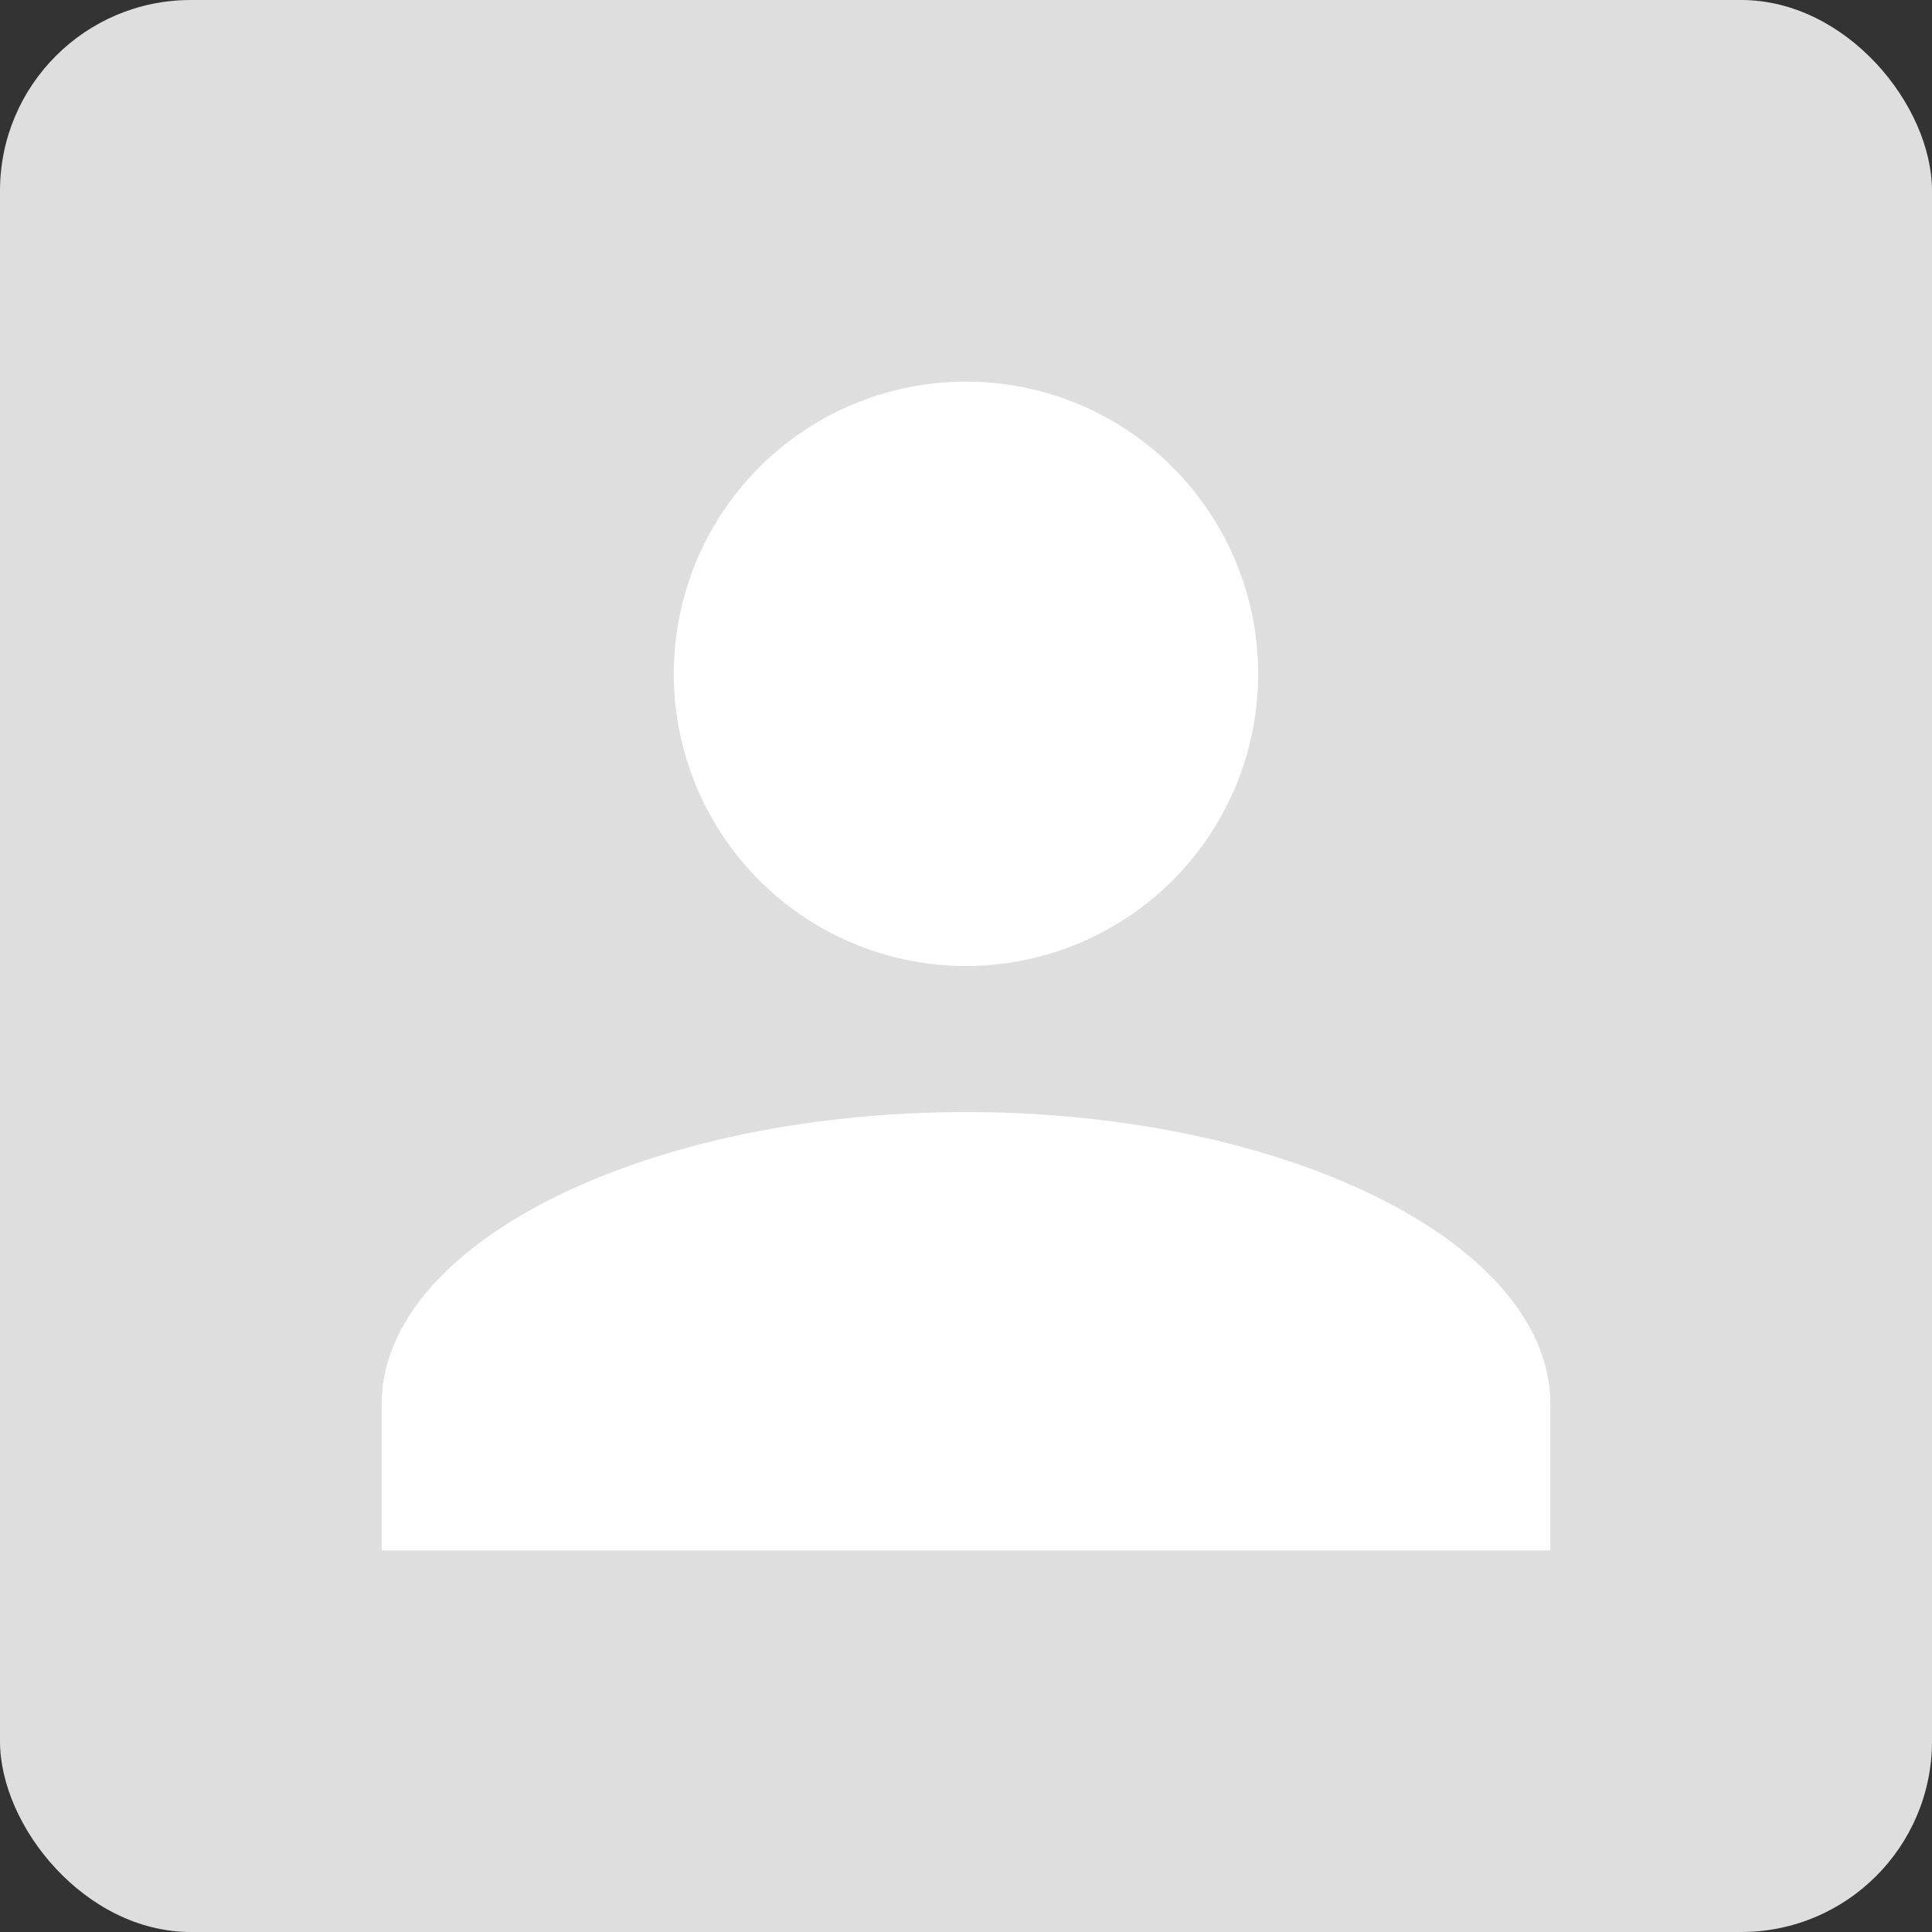 <svg xmlns="http://www.w3.org/2000/svg" width="81" height="81" viewBox="0 0 81 81">
    <rect x="0" y="0" width="81" height="81" fill="#333333" stroke="none"/>
    <g transform="translate(-102 -223)">
        <rect width="81" height="81" fill="#dedede" rx="8" transform="translate(102 223)"/>
        <g>
            <path fill="#fff" d="M0 49v-6.124c0-6.739 11.025-12.251 24.5-12.251S49 36.137 49 42.876V49zm12.249-36.749A12.25 12.25 0 1 1 24.5 24.5a12.251 12.251 0 0 1-12.251-12.249z" transform="translate(118.2 239.2) translate(-.2 -.2)"/>
        </g>
    </g>
</svg>
